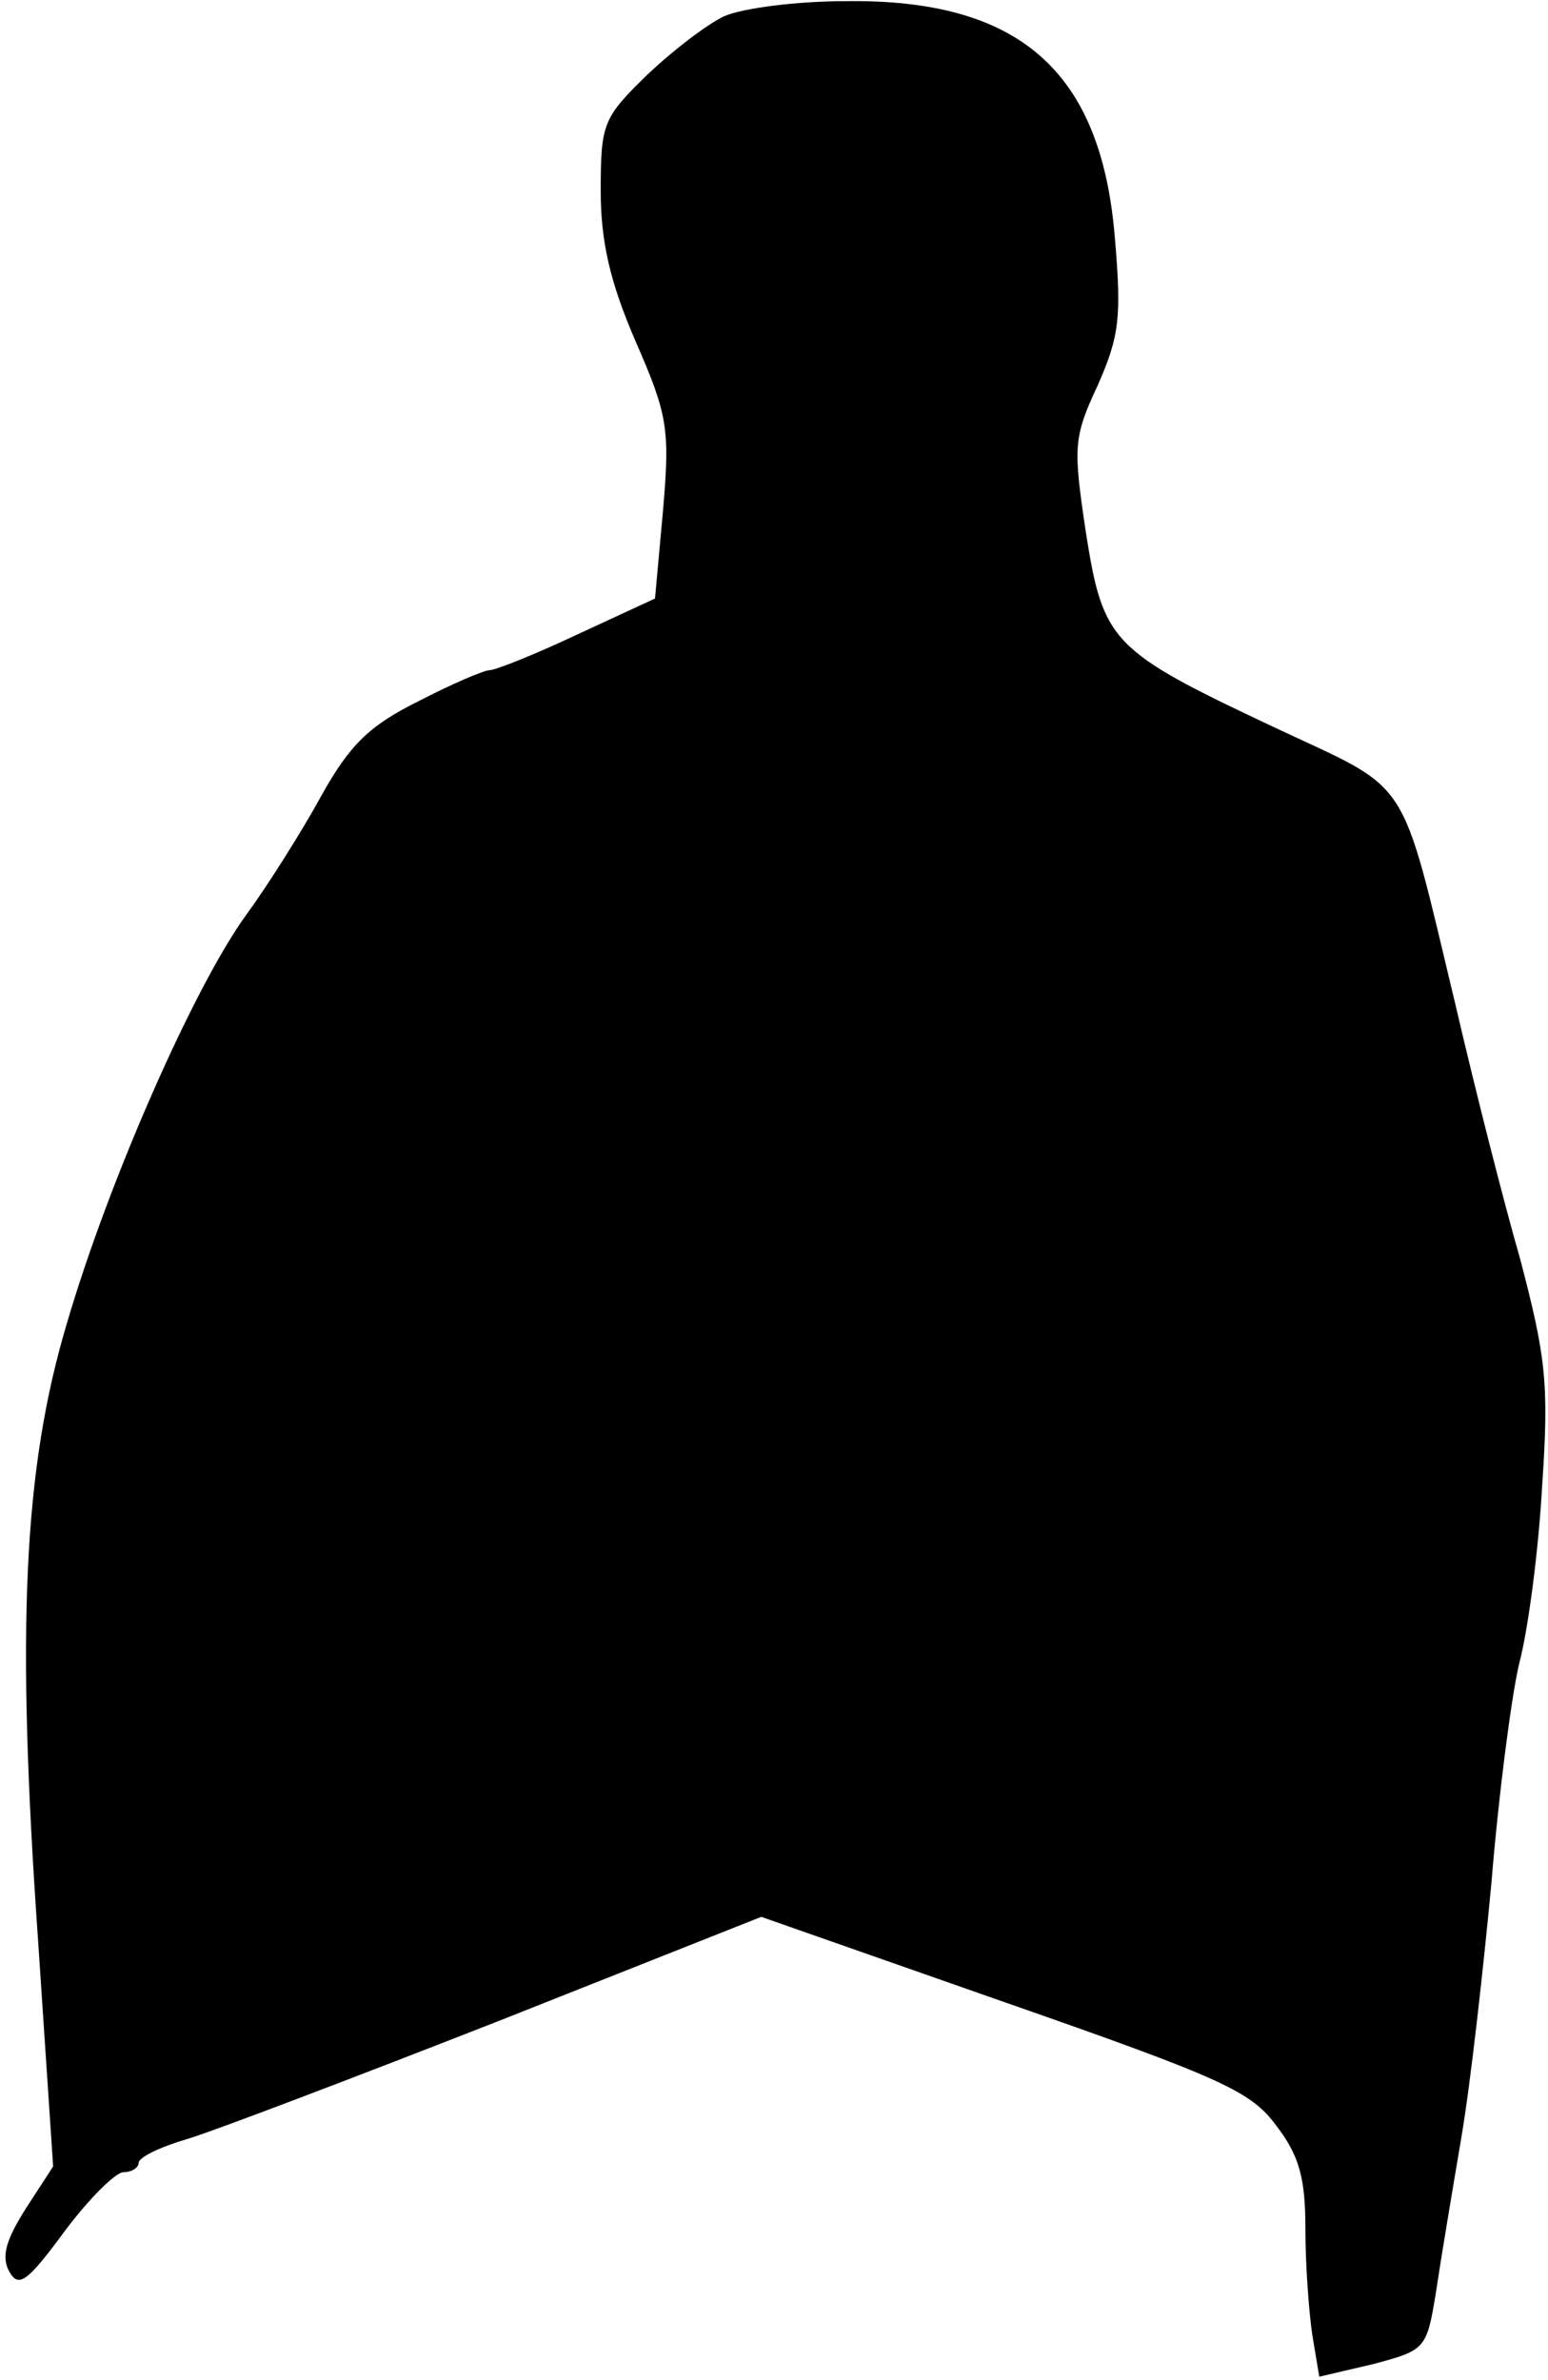 <?xml version="1.0" standalone="no"?>
<!DOCTYPE svg PUBLIC "-//W3C//DTD SVG 20010904//EN"
 "http://www.w3.org/TR/2001/REC-SVG-20010904/DTD/svg10.dtd">
<svg version="1.0" xmlns="http://www.w3.org/2000/svg"
 width="134pt" height="206pt" viewBox="0 0 134 206"
 preserveAspectRatio="xMidYMid meet">
<g transform="translate(0,206) scale(0.1,-0.1)"
fill="#000000" stroke="none">
<path fill="#000000" stroke="none" d="M627 2046 c-15 -7 -45 -30 -67 -51 -38
-37 -40 -42 -40 -100 0 -44 8 -79 30 -130 28 -64 30 -76 24 -146 l-7 -77 -67
-31 c-36 -17 -71 -31 -76 -31 -5 0 -33 -12 -62 -27 -42 -21 -59 -37 -84 -82
-17 -31 -46 -77 -65 -103 -45 -62 -119 -230 -155 -353 -38 -127 -44 -265 -25
-535 l13 -195 -24 -37 c-17 -27 -21 -41 -14 -54 8 -14 15 -10 48 35 21 28 44
51 51 51 7 0 13 4 13 8 0 5 19 14 43 21 23 7 144 53 269 102 l227 90 211 -74
c189 -66 213 -77 235 -107 20 -26 25 -46 25 -89 0 -31 3 -72 6 -92 l6 -36 47
11 c45 12 46 13 54 62 4 27 14 87 22 134 8 47 19 146 26 220 6 74 17 160 24
190 8 30 17 100 20 155 6 88 3 111 -19 195 -15 52 -40 151 -56 220 -49 204
-37 184 -158 241 -140 66 -147 73 -162 168 -11 74 -11 82 10 127 19 43 21 59
15 129 -12 144 -83 206 -233 204 -42 0 -89 -6 -105 -13z"/>
</g>
</svg>

